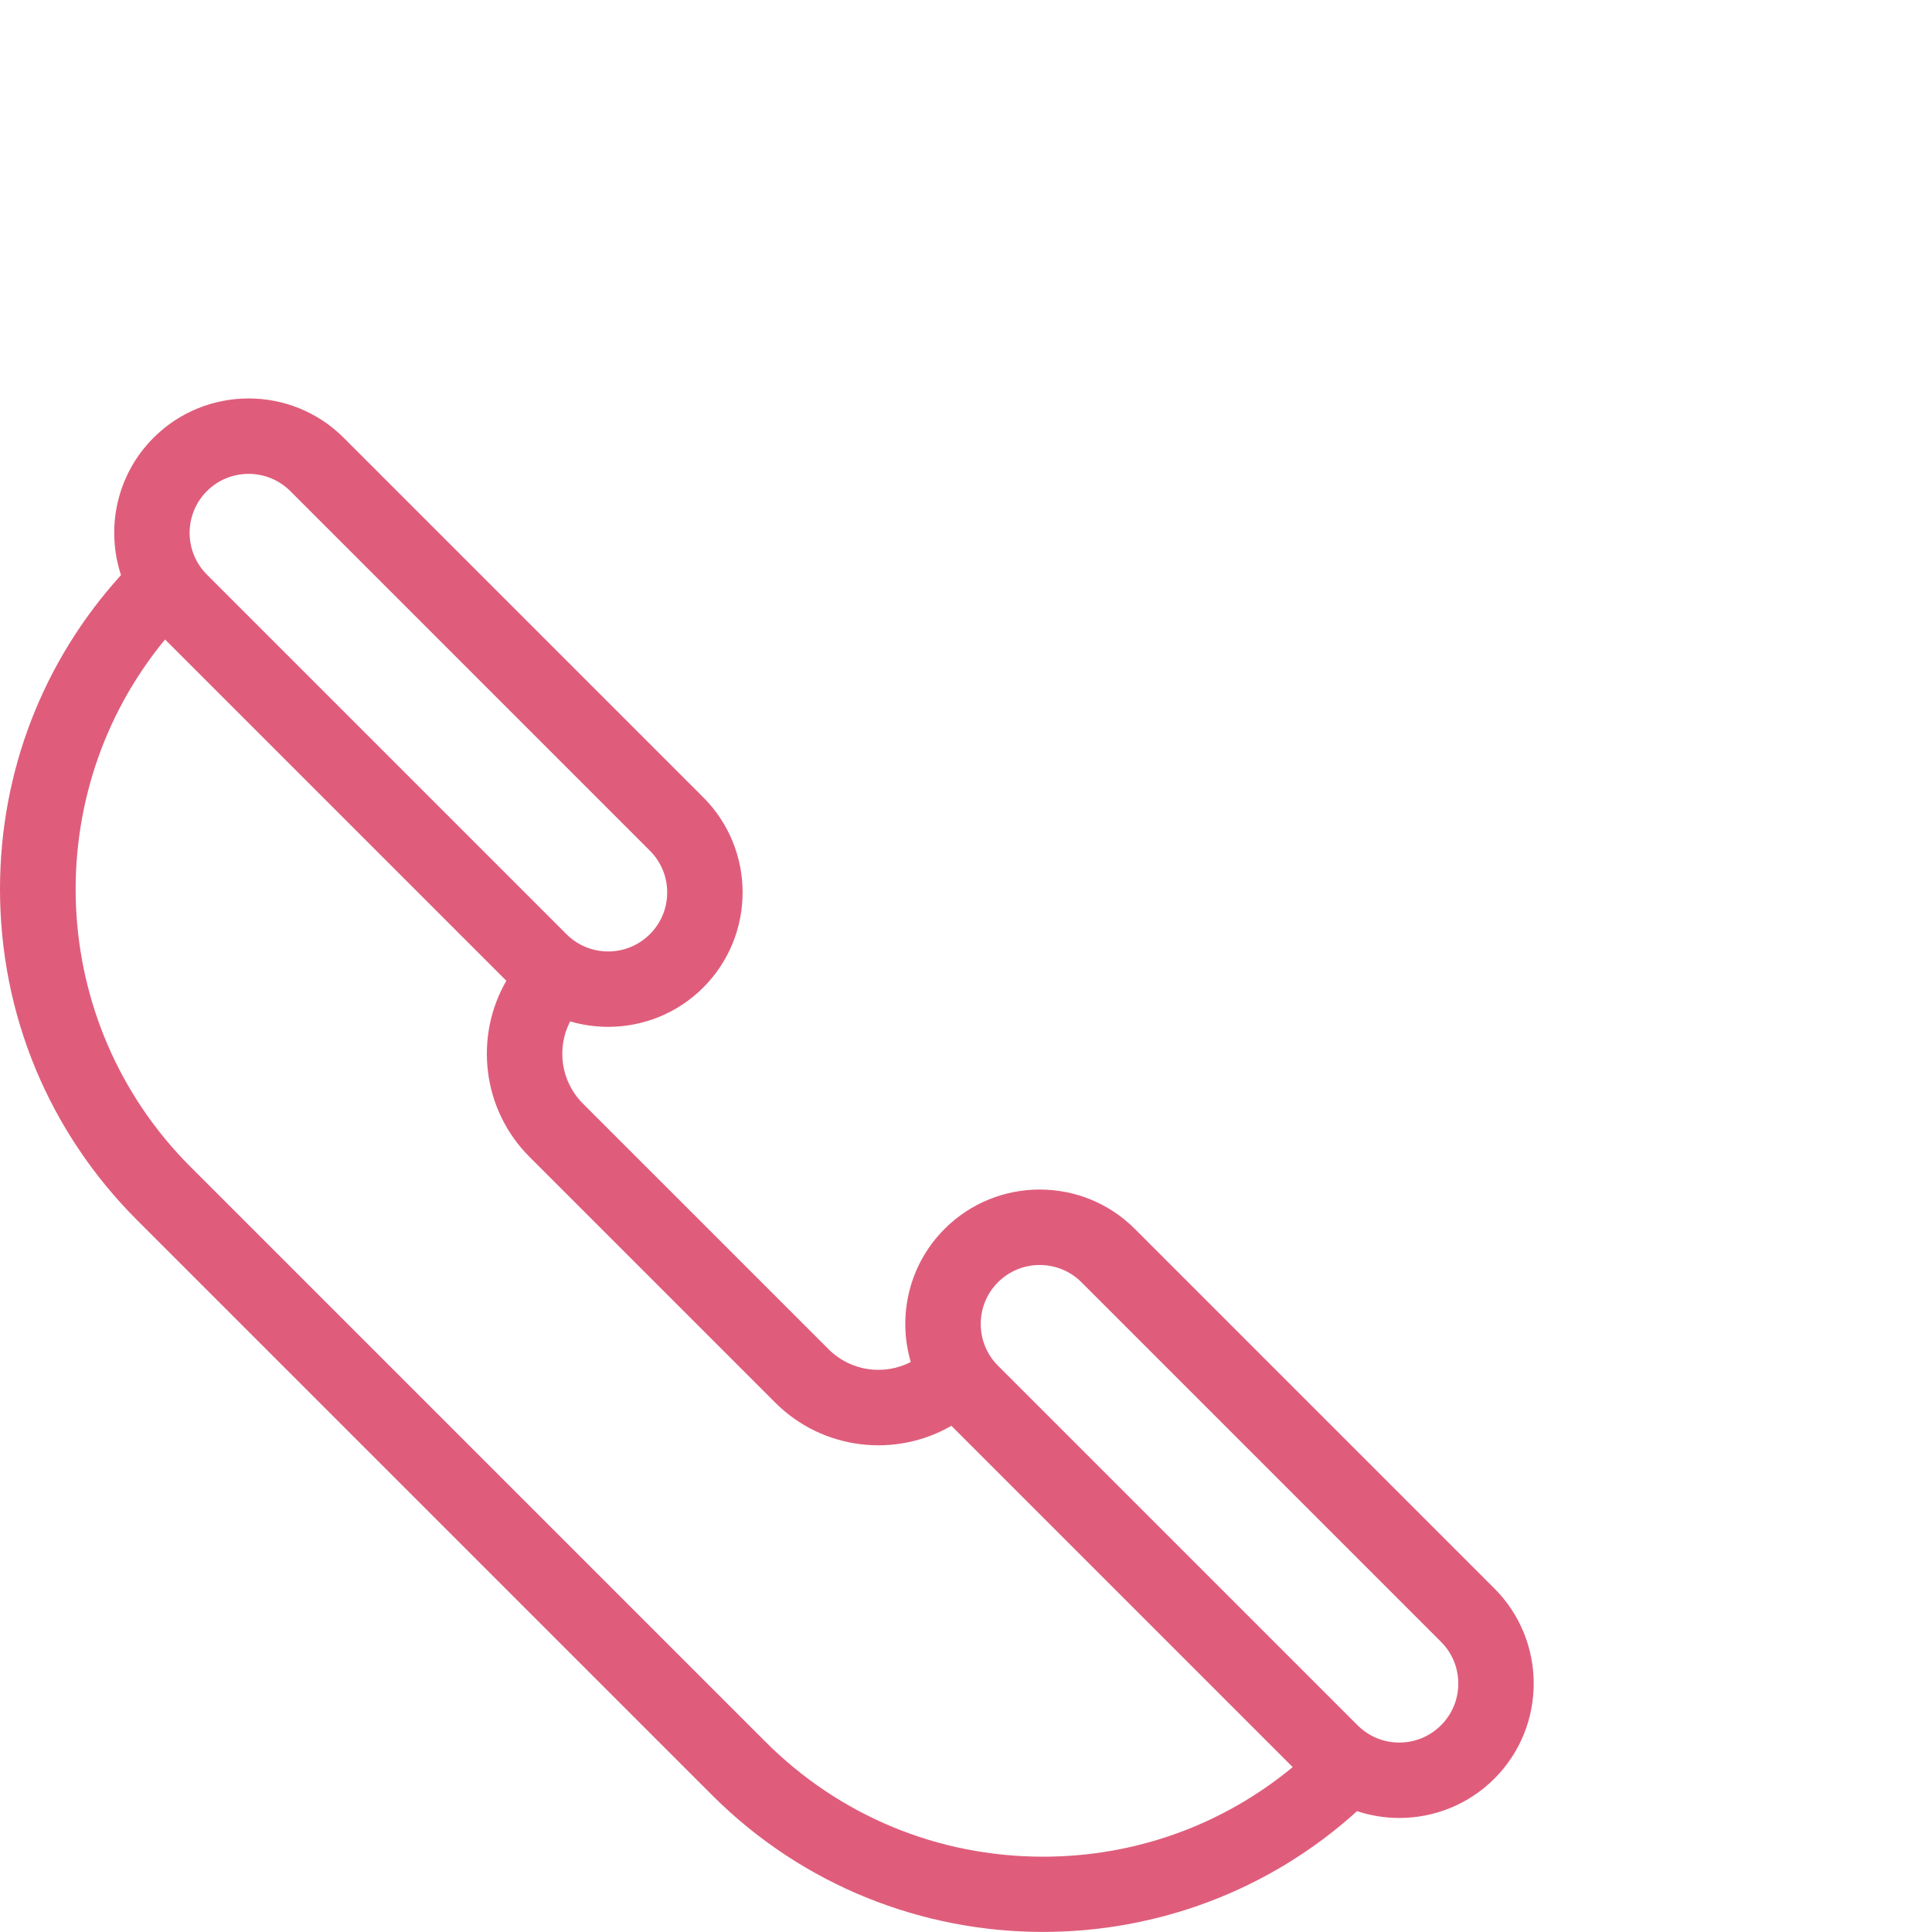 <?xml version="1.0" encoding="utf-8"?>
<!-- Generator: Adobe Illustrator 29.6.0, SVG Export Plug-In . SVG Version: 9.03 Build 0)  -->
<svg version="1.1" xmlns="http://www.w3.org/2000/svg" xmlns:xlink="http://www.w3.org/1999/xlink" x="0px" y="0px"
	 viewBox="0 0 200 200" style="enable-background:new 0 0 200 200;" xml:space="preserve">
<g id="Layer_8" style="display:none;">
	<path style="display:inline;fill:#F2BECA;" d="M98.849,142.438c-4.372,4.372-11.462,4.372-15.834,0l-25.439-25.439
		c-4.372-4.372-4.372-11.461,0-15.834L16.955,60.544c-17.398,17.398-17.398,45.605,0,63.003l59.514,59.514
		c17.398,17.398,45.605,17.398,63.003,0L98.849,142.438z"/>
	<path style="display:inline;fill:#F9DFE5;" d="M137.772,181.361l-37.222-37.222c-3.911-3.911-3.911-10.253,0-14.164
		c3.911-3.911,10.253-3.911,14.164,0l37.222,37.222c3.911,3.911,3.911,10.253,0,14.164
		C148.024,185.272,141.683,185.272,137.772,181.361z"/>
	<path style="display:inline;fill:#F9DFE5;" d="M18.655,62.244l37.222,37.222c3.911,3.911,10.253,3.911,14.164,0
		c3.911-3.911,3.911-10.253,0-14.164L32.818,48.08c-3.911-3.911-10.253-3.911-14.164,0C14.743,51.991,14.743,58.332,18.655,62.244z"
		/>
	<path style="display:inline;fill:#DF5D7B;" d="M117.475,127.212c-5.428-5.428-14.26-5.428-19.688,0
		c-3.725,3.725-4.893,9.052-3.506,13.783c-2.744,1.417-6.206,0.978-8.503-1.319l-25.439-25.438c-2.298-2.298-2.736-5.76-1.319-8.504
		c1.284,0.376,2.611,0.565,3.939,0.565c3.565,0,7.13-1.357,9.844-4.071c5.428-5.428,5.428-14.26,0-19.688L35.581,45.318
		c-5.428-5.428-14.26-5.428-19.688,0c-3.839,3.839-4.959,9.38-3.368,14.215C4.43,68.458,0,79.911,0,92.045
		c0,12.943,5.04,25.112,14.192,34.264l59.514,59.514c9.447,9.446,21.855,14.17,34.264,14.17c11.655,0,23.31-4.168,32.511-12.502
		c1.418,0.466,2.895,0.704,4.373,0.704c3.565,0,7.13-1.357,9.844-4.071c5.428-5.428,5.428-14.26,0-19.688L117.475,127.212z
		 M21.417,50.842c2.382-2.382,6.257-2.382,8.639,0l37.222,37.223c1.154,1.154,1.789,2.688,1.789,4.32
		c0,1.632-0.635,3.166-1.789,4.319c-1.154,1.154-2.688,1.789-4.319,1.789c-1.632,0-3.166-0.635-4.32-1.789L21.416,59.482
		C19.035,57.1,19.035,53.224,21.417,50.842z M79.231,180.299l-59.514-59.514C4.801,105.869,3.924,82.151,17.086,66.2l35.329,35.329
		c-3.334,5.774-2.534,13.3,2.4,18.233l25.439,25.439c4.934,4.934,12.46,5.733,18.233,2.4l35.33,35.33
		c-7.262,6.005-16.303,9.272-25.847,9.272C97.114,192.203,86.907,187.975,79.231,180.299z M149.173,178.599
		c-1.154,1.154-2.688,1.789-4.319,1.789c-1.632,0-3.166-0.635-4.32-1.789l-37.224-37.224c-2.38-2.382-2.379-6.256,0.002-8.637
		c1.191-1.191,2.755-1.786,4.32-1.786c1.564,0,3.129,0.595,4.32,1.786l37.222,37.223c1.154,1.154,1.789,2.688,1.789,4.32
		C150.962,175.911,150.327,177.445,149.173,178.599z"/>
</g>
<g id="Item_x5F_1" style="display:none;">
	<path style="display:inline;fill:#F2BECA;" d="M98.849,142.438c-4.372,4.372-11.462,4.372-15.834,0l-25.439-25.439
		c-4.372-4.372-4.372-11.461,0-15.834L16.955,60.544c-17.398,17.398-17.398,45.605,0,63.003l59.514,59.514
		c17.398,17.398,45.605,17.398,63.003,0L98.849,142.438z"/>
</g>
<g id="Item_x5F_2" style="display:none;">
	<path style="display:inline;fill:#F9E6B9;" d="M144.521,3.914c-28.483,0-51.573,23.09-51.573,51.573
		c0,13.411,5.12,25.626,13.511,34.799c-2.226,4.08-6.114,7.125-10.755,8.22c3.627,3.618,8.632,5.855,14.159,5.855
		c3.971,0,7.67-1.16,10.785-3.152c7.139,3.735,15.258,5.85,23.873,5.85c28.483,0,51.573-23.09,51.573-51.573
		S173.004,3.914,144.521,3.914z"/>
</g>
<g id="Item_x5F_3" style="display:none;">
	<path style="display:inline;fill:#F9DFE5;" d="M137.772,181.361l-37.222-37.222c-3.911-3.911-3.911-10.253,0-14.164
		c3.911-3.911,10.253-3.911,14.164,0l37.222,37.222c3.911,3.911,3.911,10.253,0,14.164
		C148.024,185.272,141.683,185.272,137.772,181.361z"/>
</g>
<g id="Item_x5F_4" style="display:none;">
	<path style="display:inline;fill:#F9DFE5;" d="M18.655,62.244l37.222,37.222c3.911,3.911,10.253,3.911,14.164,0
		c3.911-3.911,3.911-10.253,0-14.164L32.818,48.08c-3.911-3.911-10.253-3.911-14.164,0C14.743,51.991,14.743,58.332,18.655,62.244z"
		/>
</g>
<g id="Item_x5F_5">
	<path style="fill:#DF5D7B;" d="M117.475,127.212c-5.428-5.428-14.26-5.428-19.688,0c-3.725,3.725-4.893,9.052-3.506,13.783
		c-2.744,1.417-6.206,0.978-8.503-1.319l-25.439-25.438c-2.298-2.298-2.736-5.76-1.319-8.504c1.284,0.376,2.611,0.565,3.939,0.565
		c3.565,0,7.13-1.357,9.844-4.071c5.428-5.428,5.428-14.26,0-19.688L35.581,45.318c-5.428-5.428-14.26-5.428-19.688,0
		c-3.839,3.839-4.959,9.38-3.368,14.215C4.43,68.458,0,79.911,0,92.045c0,12.943,5.04,25.112,14.192,34.264l59.514,59.514
		c9.447,9.446,21.855,14.17,34.264,14.17c11.655,0,23.31-4.168,32.511-12.502c1.418,0.466,2.895,0.704,4.373,0.704
		c3.565,0,7.13-1.357,9.844-4.071c5.428-5.428,5.428-14.26,0-19.688L117.475,127.212z M21.417,50.842
		c2.382-2.382,6.257-2.382,8.639,0l37.222,37.223c1.154,1.154,1.789,2.688,1.789,4.32c0,1.632-0.635,3.166-1.789,4.319
		c-1.154,1.154-2.688,1.789-4.319,1.789c-1.632,0-3.166-0.635-4.32-1.789L21.416,59.482C19.035,57.1,19.035,53.224,21.417,50.842z
		 M79.231,180.299l-59.514-59.514C4.801,105.869,3.924,82.151,17.086,66.2l35.329,35.329c-3.334,5.774-2.534,13.3,2.4,18.233
		l25.439,25.439c4.934,4.934,12.46,5.733,18.233,2.4l35.33,35.33c-7.262,6.005-16.303,9.272-25.847,9.272
		C97.114,192.203,86.907,187.975,79.231,180.299z M149.173,178.599c-1.154,1.154-2.688,1.789-4.319,1.789
		c-1.632,0-3.166-0.635-4.32-1.789l-37.224-37.224c-2.38-2.382-2.379-6.256,0.002-8.637c1.191-1.191,2.755-1.786,4.32-1.786
		c1.564,0,3.129,0.595,4.32,1.786l37.222,37.223c1.154,1.154,1.789,2.688,1.789,4.32
		C150.962,175.911,150.327,177.445,149.173,178.599z"/>
</g>
<g id="Item_x5F_6" style="display:none;">
	<path style="display:inline;fill:#DF5D7B;" d="M144.343,37.345c4.6,0,8.342,3.234,8.342,7.209c0,2.157,1.749,3.906,3.906,3.906
		s3.906-1.749,3.906-3.906c0-7.03-5.222-12.946-12.248-14.575v-1.164c0-2.157-1.749-3.906-3.906-3.906
		c-2.157,0-3.906,1.749-3.906,3.906v1.164c-7.026,1.629-12.248,7.544-12.248,14.575c0,8.283,7.247,15.022,16.154,15.022
		c4.6,0,8.342,3.234,8.342,7.209s-3.742,7.21-8.342,7.21c-4.6,0-8.342-3.234-8.342-7.21c0-2.157-1.749-3.906-3.906-3.906
		c-2.157,0-3.906,1.749-3.906,3.906c0,7.031,5.222,12.946,12.248,14.575v0.579c0,2.157,1.749,3.906,3.906,3.906
		c2.157,0,3.906-1.749,3.906-3.906v-0.579c7.026-1.629,12.248-7.544,12.248-14.575c0-8.283-7.247-15.022-16.154-15.022
		c-4.6,0-8.342-3.234-8.342-7.21S139.743,37.345,144.343,37.345z"/>
</g>
<g id="Item_x5F_7" style="display:none;">
	<path style="display:inline;fill:#DF5D7B;" d="M144.521,0.007c-30.591,0-55.479,24.888-55.479,55.479
		c0,12.855,4.419,25.197,12.504,35.087c-1.741,2.045-4.098,3.507-6.739,4.13c-1.379,0.326-2.474,1.373-2.861,2.737
		c-0.386,1.364-0.004,2.83,1,3.83c4.522,4.512,10.53,6.996,16.918,6.996c3.815,0,7.546-0.904,10.912-2.631
		c7.377,3.492,15.541,5.33,23.745,5.33c30.591,0,55.479-24.888,55.479-55.479C200,24.895,175.112,0.007,144.521,0.007z
		 M144.521,103.153c-7.784,0-15.207-1.818-22.062-5.405c-0.569-0.297-1.19-0.445-1.811-0.445c-0.734,0-1.465,0.207-2.105,0.616
		c-2.594,1.659-5.595,2.536-8.68,2.536c-2.195,0-4.323-0.435-6.286-1.265c2.592-1.804,4.766-4.202,6.311-7.034
		c0.799-1.465,0.58-3.276-0.547-4.507c-8.053-8.803-12.487-20.225-12.487-32.162c0-26.283,21.383-47.667,47.666-47.667
		c26.283,0,47.667,21.383,47.667,47.666S170.805,103.153,144.521,103.153z"/>
	<path style="display:inline;fill:#F9E6B9;" d="M144.521,3.914c-28.483,0-51.573,23.09-51.573,51.573
		c0,13.411,5.12,25.626,13.511,34.799c-2.226,4.08-6.114,7.125-10.755,8.22c3.627,3.618,8.632,5.855,14.159,5.855
		c3.971,0,7.67-1.16,10.785-3.152c7.139,3.735,15.258,5.85,23.873,5.85c28.483,0,51.573-23.09,51.573-51.573
		S173.004,3.914,144.521,3.914z"/>
	<path style="display:inline;fill:#DF5D7B;" d="M144.343,37.345c4.6,0,8.342,3.234,8.342,7.209c0,2.157,1.749,3.906,3.906,3.906
		s3.906-1.749,3.906-3.906c0-7.03-5.222-12.946-12.248-14.575v-1.164c0-2.157-1.749-3.906-3.906-3.906
		c-2.157,0-3.906,1.749-3.906,3.906v1.164c-7.026,1.629-12.248,7.544-12.248,14.575c0,8.283,7.247,15.022,16.154,15.022
		c4.6,0,8.342,3.234,8.342,7.209s-3.742,7.21-8.342,7.21c-4.6,0-8.342-3.234-8.342-7.21c0-2.157-1.749-3.906-3.906-3.906
		c-2.157,0-3.906,1.749-3.906,3.906c0,7.031,5.222,12.946,12.248,14.575v0.579c0,2.157,1.749,3.906,3.906,3.906
		c2.157,0,3.906-1.749,3.906-3.906v-0.579c7.026-1.629,12.248-7.544,12.248-14.575c0-8.283-7.247-15.022-16.154-15.022
		c-4.6,0-8.342-3.234-8.342-7.21S139.743,37.345,144.343,37.345z"/>
	<path style="display:inline;fill:#DF5D7B;" d="M144.521,0.007c-30.591,0-55.479,24.888-55.479,55.479
		c0,12.855,4.419,25.197,12.504,35.087c-1.741,2.045-4.098,3.507-6.739,4.13c-1.379,0.326-2.474,1.373-2.861,2.737
		c-0.386,1.364-0.004,2.83,1,3.83c4.522,4.512,10.53,6.996,16.918,6.996c3.815,0,7.546-0.904,10.912-2.631
		c7.377,3.492,15.541,5.33,23.745,5.33c30.591,0,55.479-24.888,55.479-55.479C200,24.895,175.112,0.007,144.521,0.007z
		 M144.521,103.153c-7.784,0-15.207-1.818-22.062-5.405c-0.569-0.297-1.19-0.445-1.811-0.445c-0.734,0-1.465,0.207-2.105,0.616
		c-2.594,1.659-5.595,2.536-8.68,2.536c-2.195,0-4.323-0.435-6.286-1.265c2.592-1.804,4.766-4.202,6.311-7.034
		c0.799-1.465,0.58-3.276-0.547-4.507c-8.053-8.803-12.487-20.225-12.487-32.162c0-26.283,21.383-47.667,47.666-47.667
		c26.283,0,47.667,21.383,47.667,47.666S170.805,103.153,144.521,103.153z"/>
</g>
</svg>

